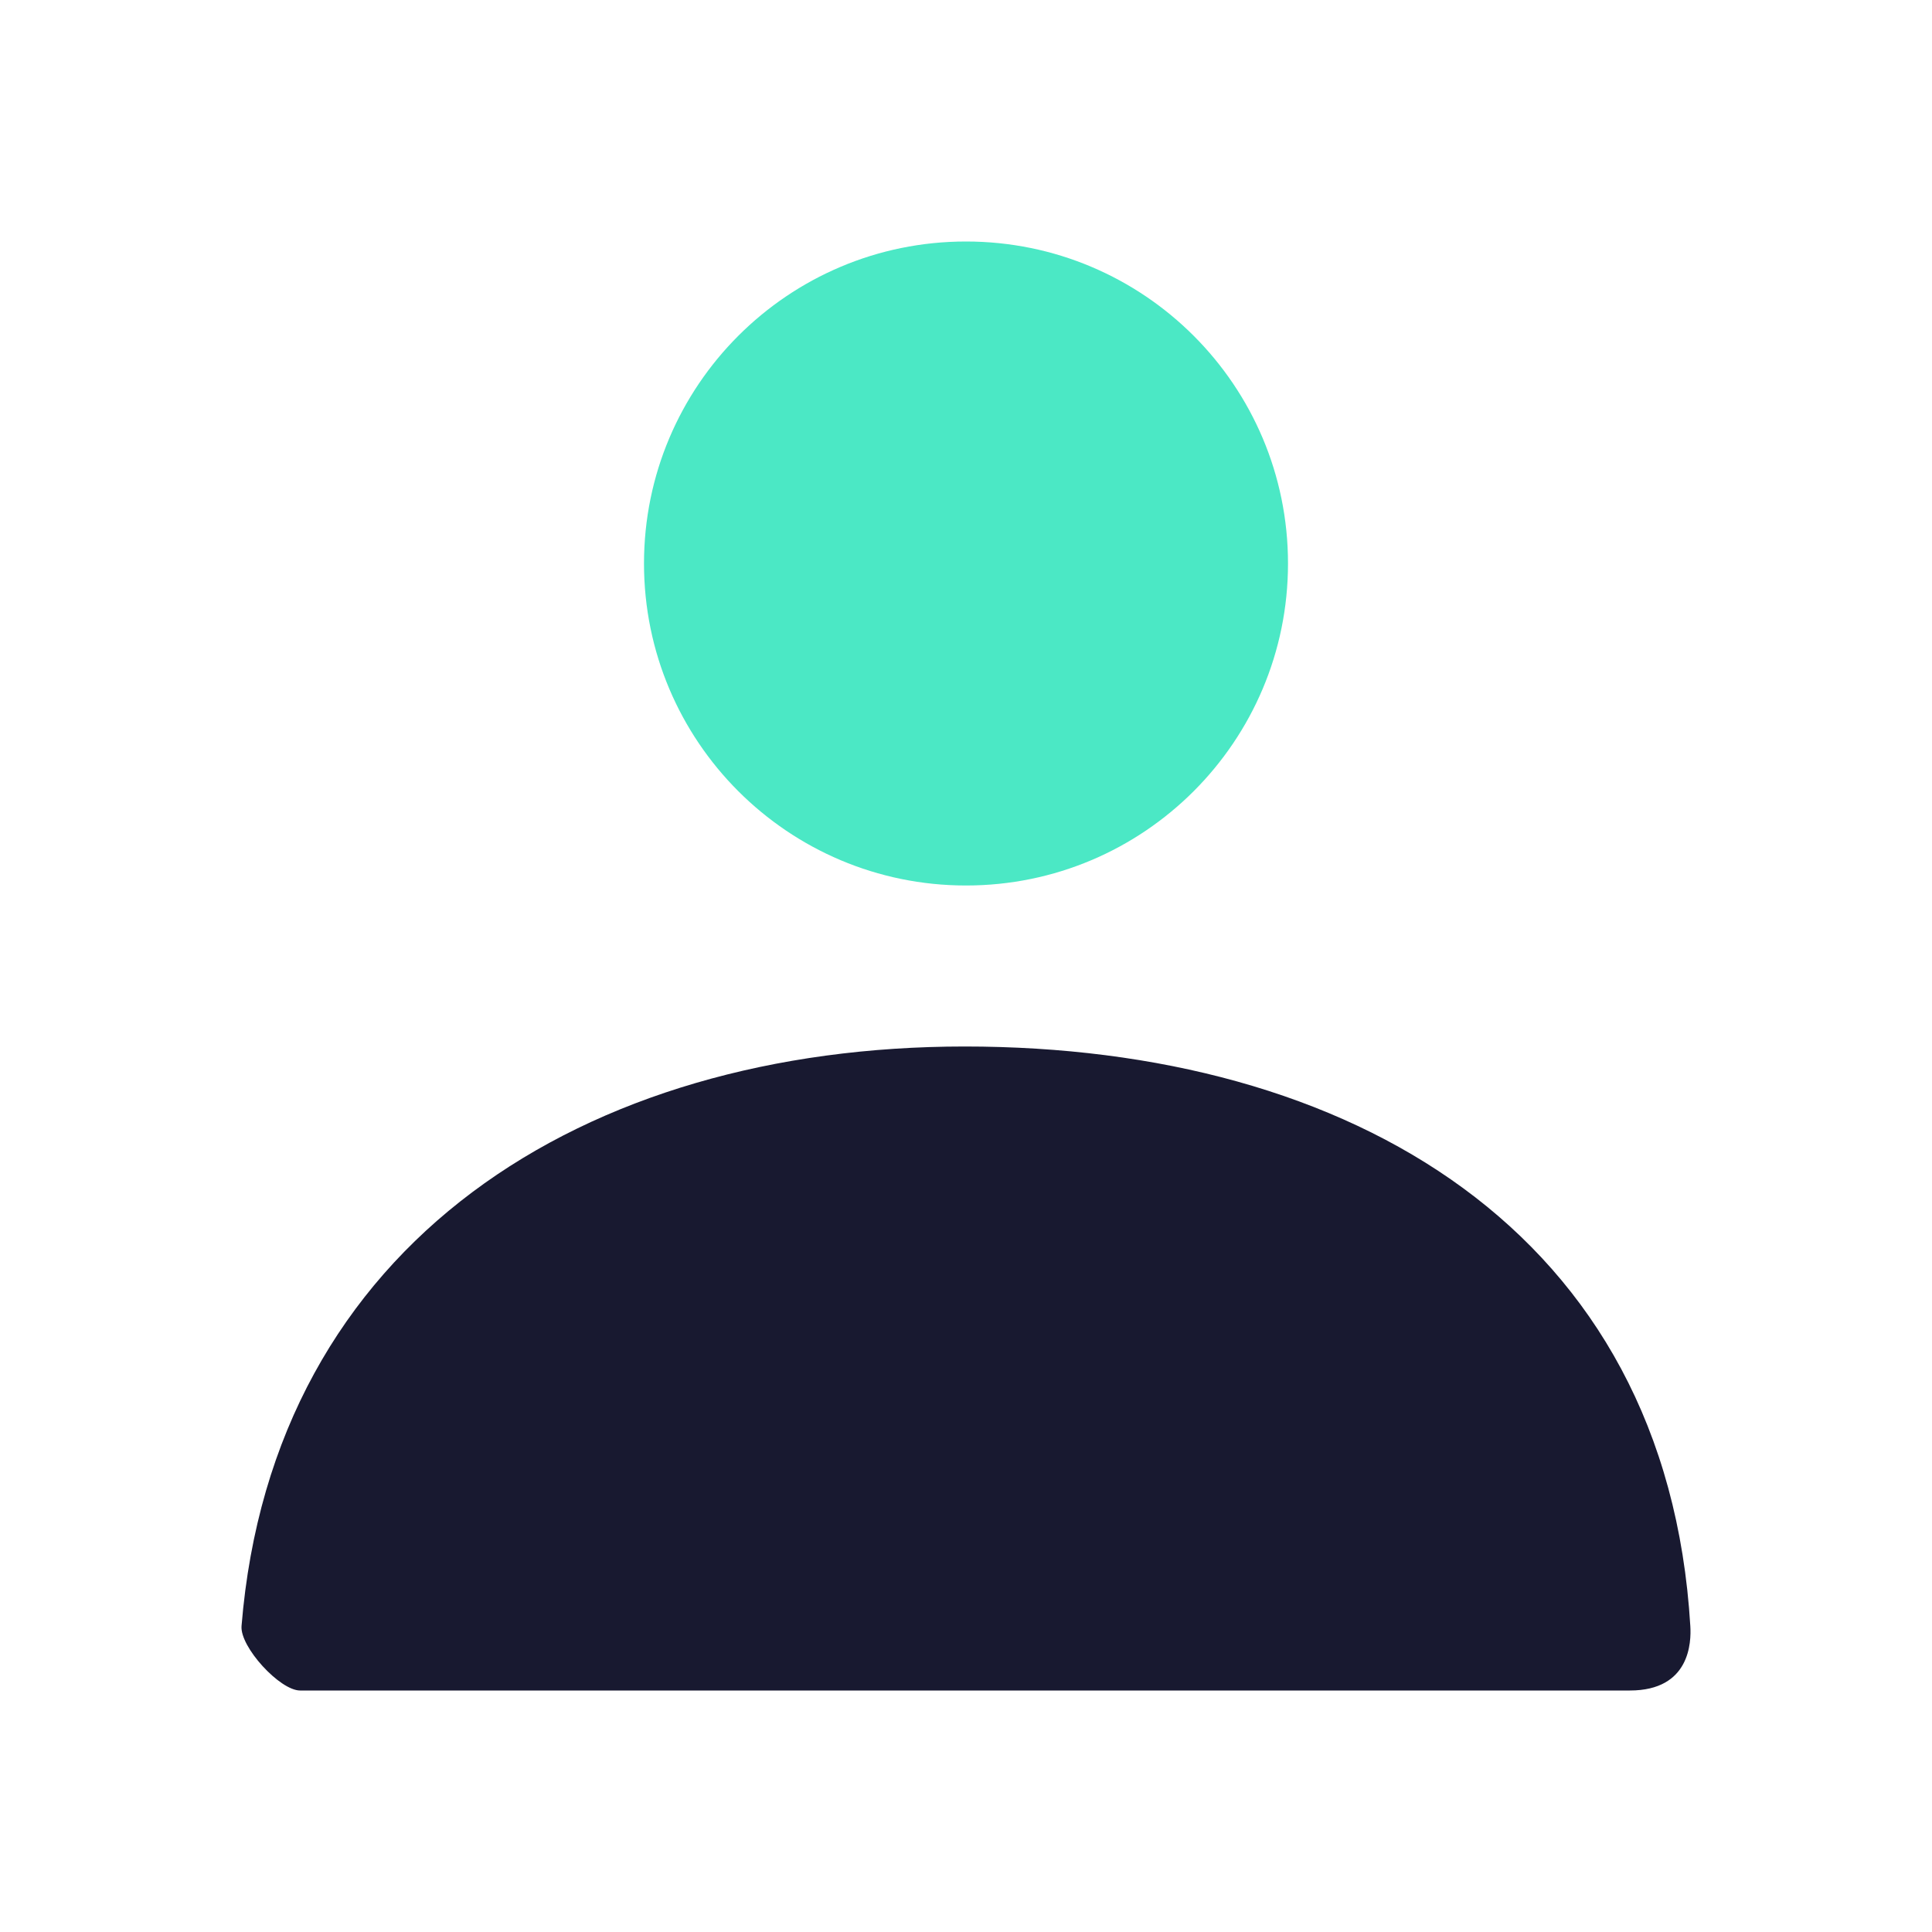 <svg width="54" height="54" viewBox="0 0 54 54" fill="none" xmlns="http://www.w3.org/2000/svg">
<path d="M27 24.75C22.029 24.75 18 20.721 18 15.75C18 10.779 22.029 6.75 27 6.75C31.971 6.75 36 10.779 36 15.75C36 20.721 31.971 24.75 27 24.75Z" fill="#4BE8C5"/>
<path d="M6.751 45.448C7.624 34.71 16.339 29.25 26.962 29.25C37.735 29.25 46.586 34.41 47.245 45.45C47.272 45.89 47.245 47.25 45.555 47.25C37.218 47.25 24.828 47.25 8.387 47.25C7.823 47.25 6.704 46.033 6.751 45.448Z" fill="#181930"/>
</svg>
